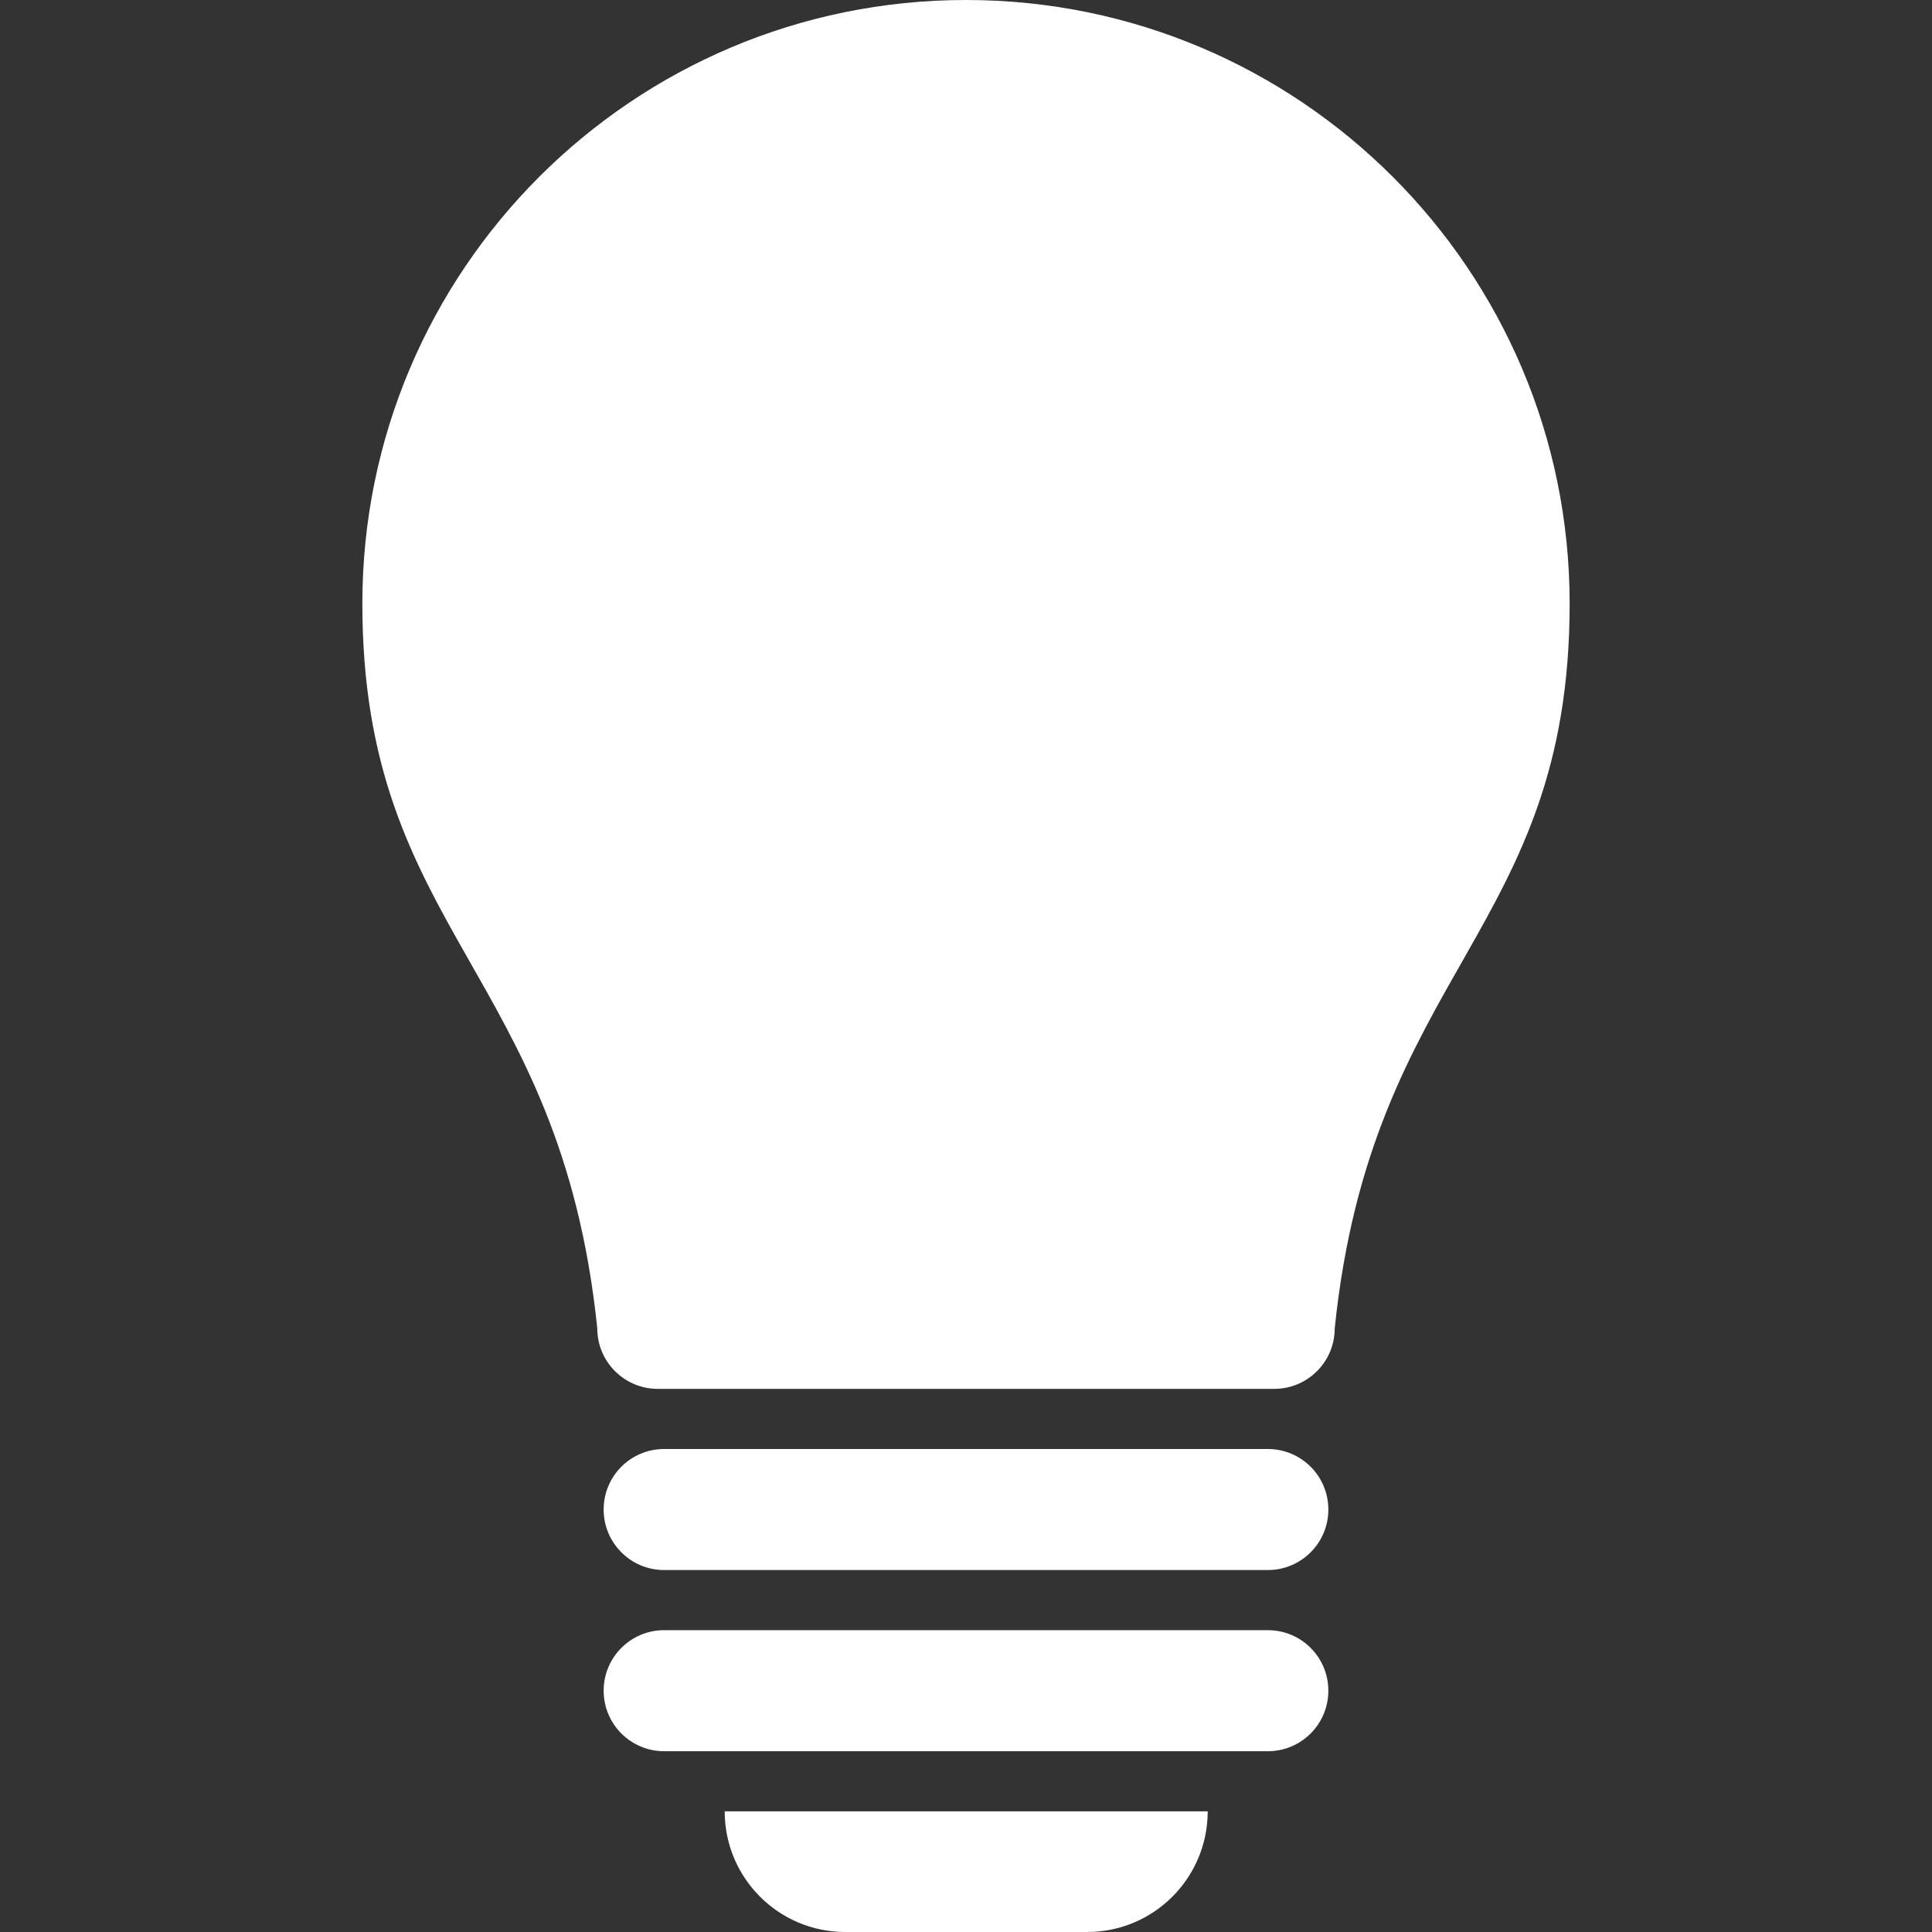 <?xml version="1.0" encoding="utf-8"?>
<!-- Generator: Adobe Illustrator 19.2.0, SVG Export Plug-In . SVG Version: 6.00 Build 0)  -->
<svg version="1.1" id="Capa_1" xmlns="http://www.w3.org/2000/svg" xmlns:xlink="http://www.w3.org/1999/xlink" x="0px" y="0px"
	 viewBox="0 0 485.2 485.2" style="enable-background:new 0 0 485.2 485.2;" xml:space="preserve">
<rect x="0" y="0" width="485.2" height="485.2" fill="#333333" stroke="none"/>
<style type="text/css">
	.st0{fill:#FFFFFF;}
</style>
<g>
	<path class="st0" d="M394.2,151.6c0,82.4-49.7,92-59,182c0,8.4-6.8,15.2-15.2,15.2H165.2c-8.4,0-15.2-6.8-15.2-15.2h0
		c-9.3-89.9-59-99.5-59-182C91,67.9,158.9,0,242.6,0S394.2,67.9,394.2,151.6z M318.4,363.9H166.8c-8.4,0-15.2,6.8-15.2,15.2
		c0,8.4,6.8,15.2,15.2,15.2h151.6c8.4,0,15.2-6.8,15.2-15.2C333.6,370.7,326.8,363.9,318.4,363.9z M318.4,409.4H166.8
		c-8.4,0-15.2,6.8-15.2,15.2c0,8.4,6.8,15.2,15.2,15.2h151.6c8.4,0,15.2-6.8,15.2-15.2C333.6,416.2,326.8,409.4,318.4,409.4z
		 M212.3,485.2h60.7c16.8,0,30.3-13.6,30.3-30.3H182C182,471.6,195.5,485.2,212.3,485.2z"/>
</g>
</svg>
